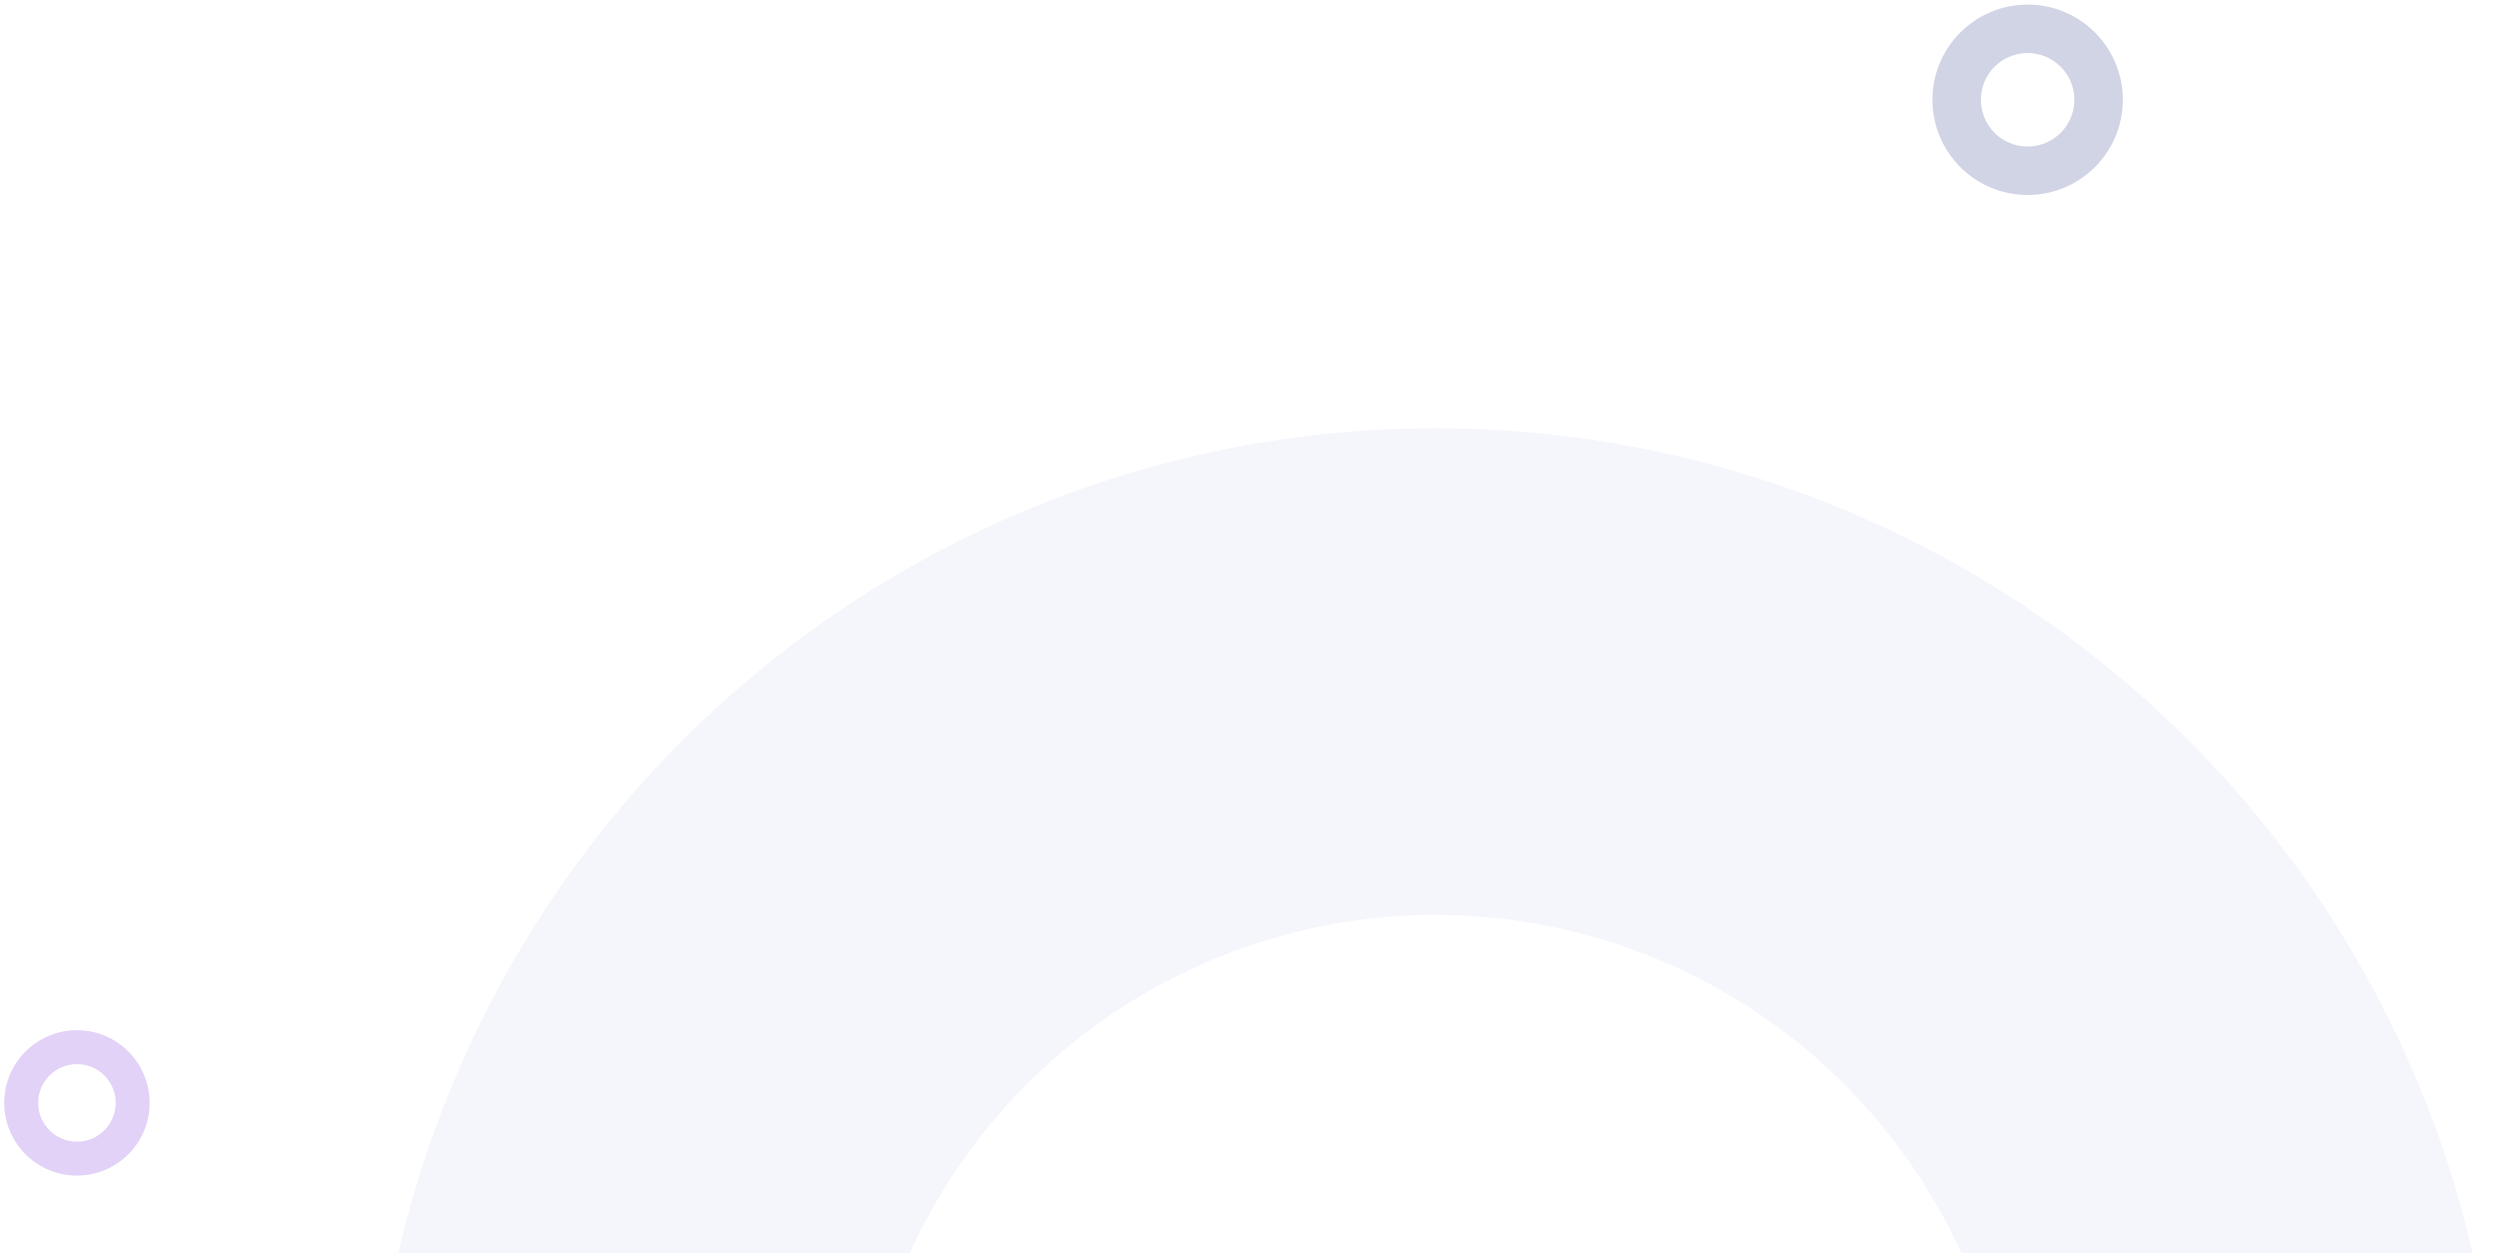 <svg width="411" height="206" viewBox="0 0 411 206" fill="none" xmlns="http://www.w3.org/2000/svg">
<path opacity="0.3" fill-rule="evenodd" clip-rule="evenodd" d="M12.649 187.689C9.128 187.689 6.274 184.835 6.274 181.314C6.274 177.793 9.128 174.938 12.649 174.938C16.17 174.938 19.025 177.793 19.025 181.314C19.025 184.835 16.17 187.689 12.649 187.689ZM12.649 193.267C6.047 193.267 0.696 187.915 0.696 181.314C0.696 174.712 6.047 169.36 12.649 169.36C19.251 169.36 24.603 174.712 24.603 181.314C24.603 187.915 19.251 193.267 12.649 193.267Z" fill="#9F6AE5"/>
<path opacity="0.2" fill-rule="evenodd" clip-rule="evenodd" d="M333.343 24.089C329.1 24.089 325.661 20.649 325.661 16.406C325.661 12.163 329.1 8.724 333.343 8.724C337.586 8.724 341.026 12.163 341.026 16.406C341.026 20.649 337.586 24.089 333.343 24.089ZM333.343 32.058C324.699 32.058 317.692 25.05 317.692 16.406C317.692 7.762 324.699 0.754 333.343 0.754C341.988 0.754 348.995 7.762 348.995 16.406C348.995 25.05 341.988 32.058 333.343 32.058Z" fill="#1B2B7C"/>
<circle opacity="0.3" cx="236" cy="245.406" r="135" stroke="#DBDFF3" stroke-width="80"/>
</svg>
